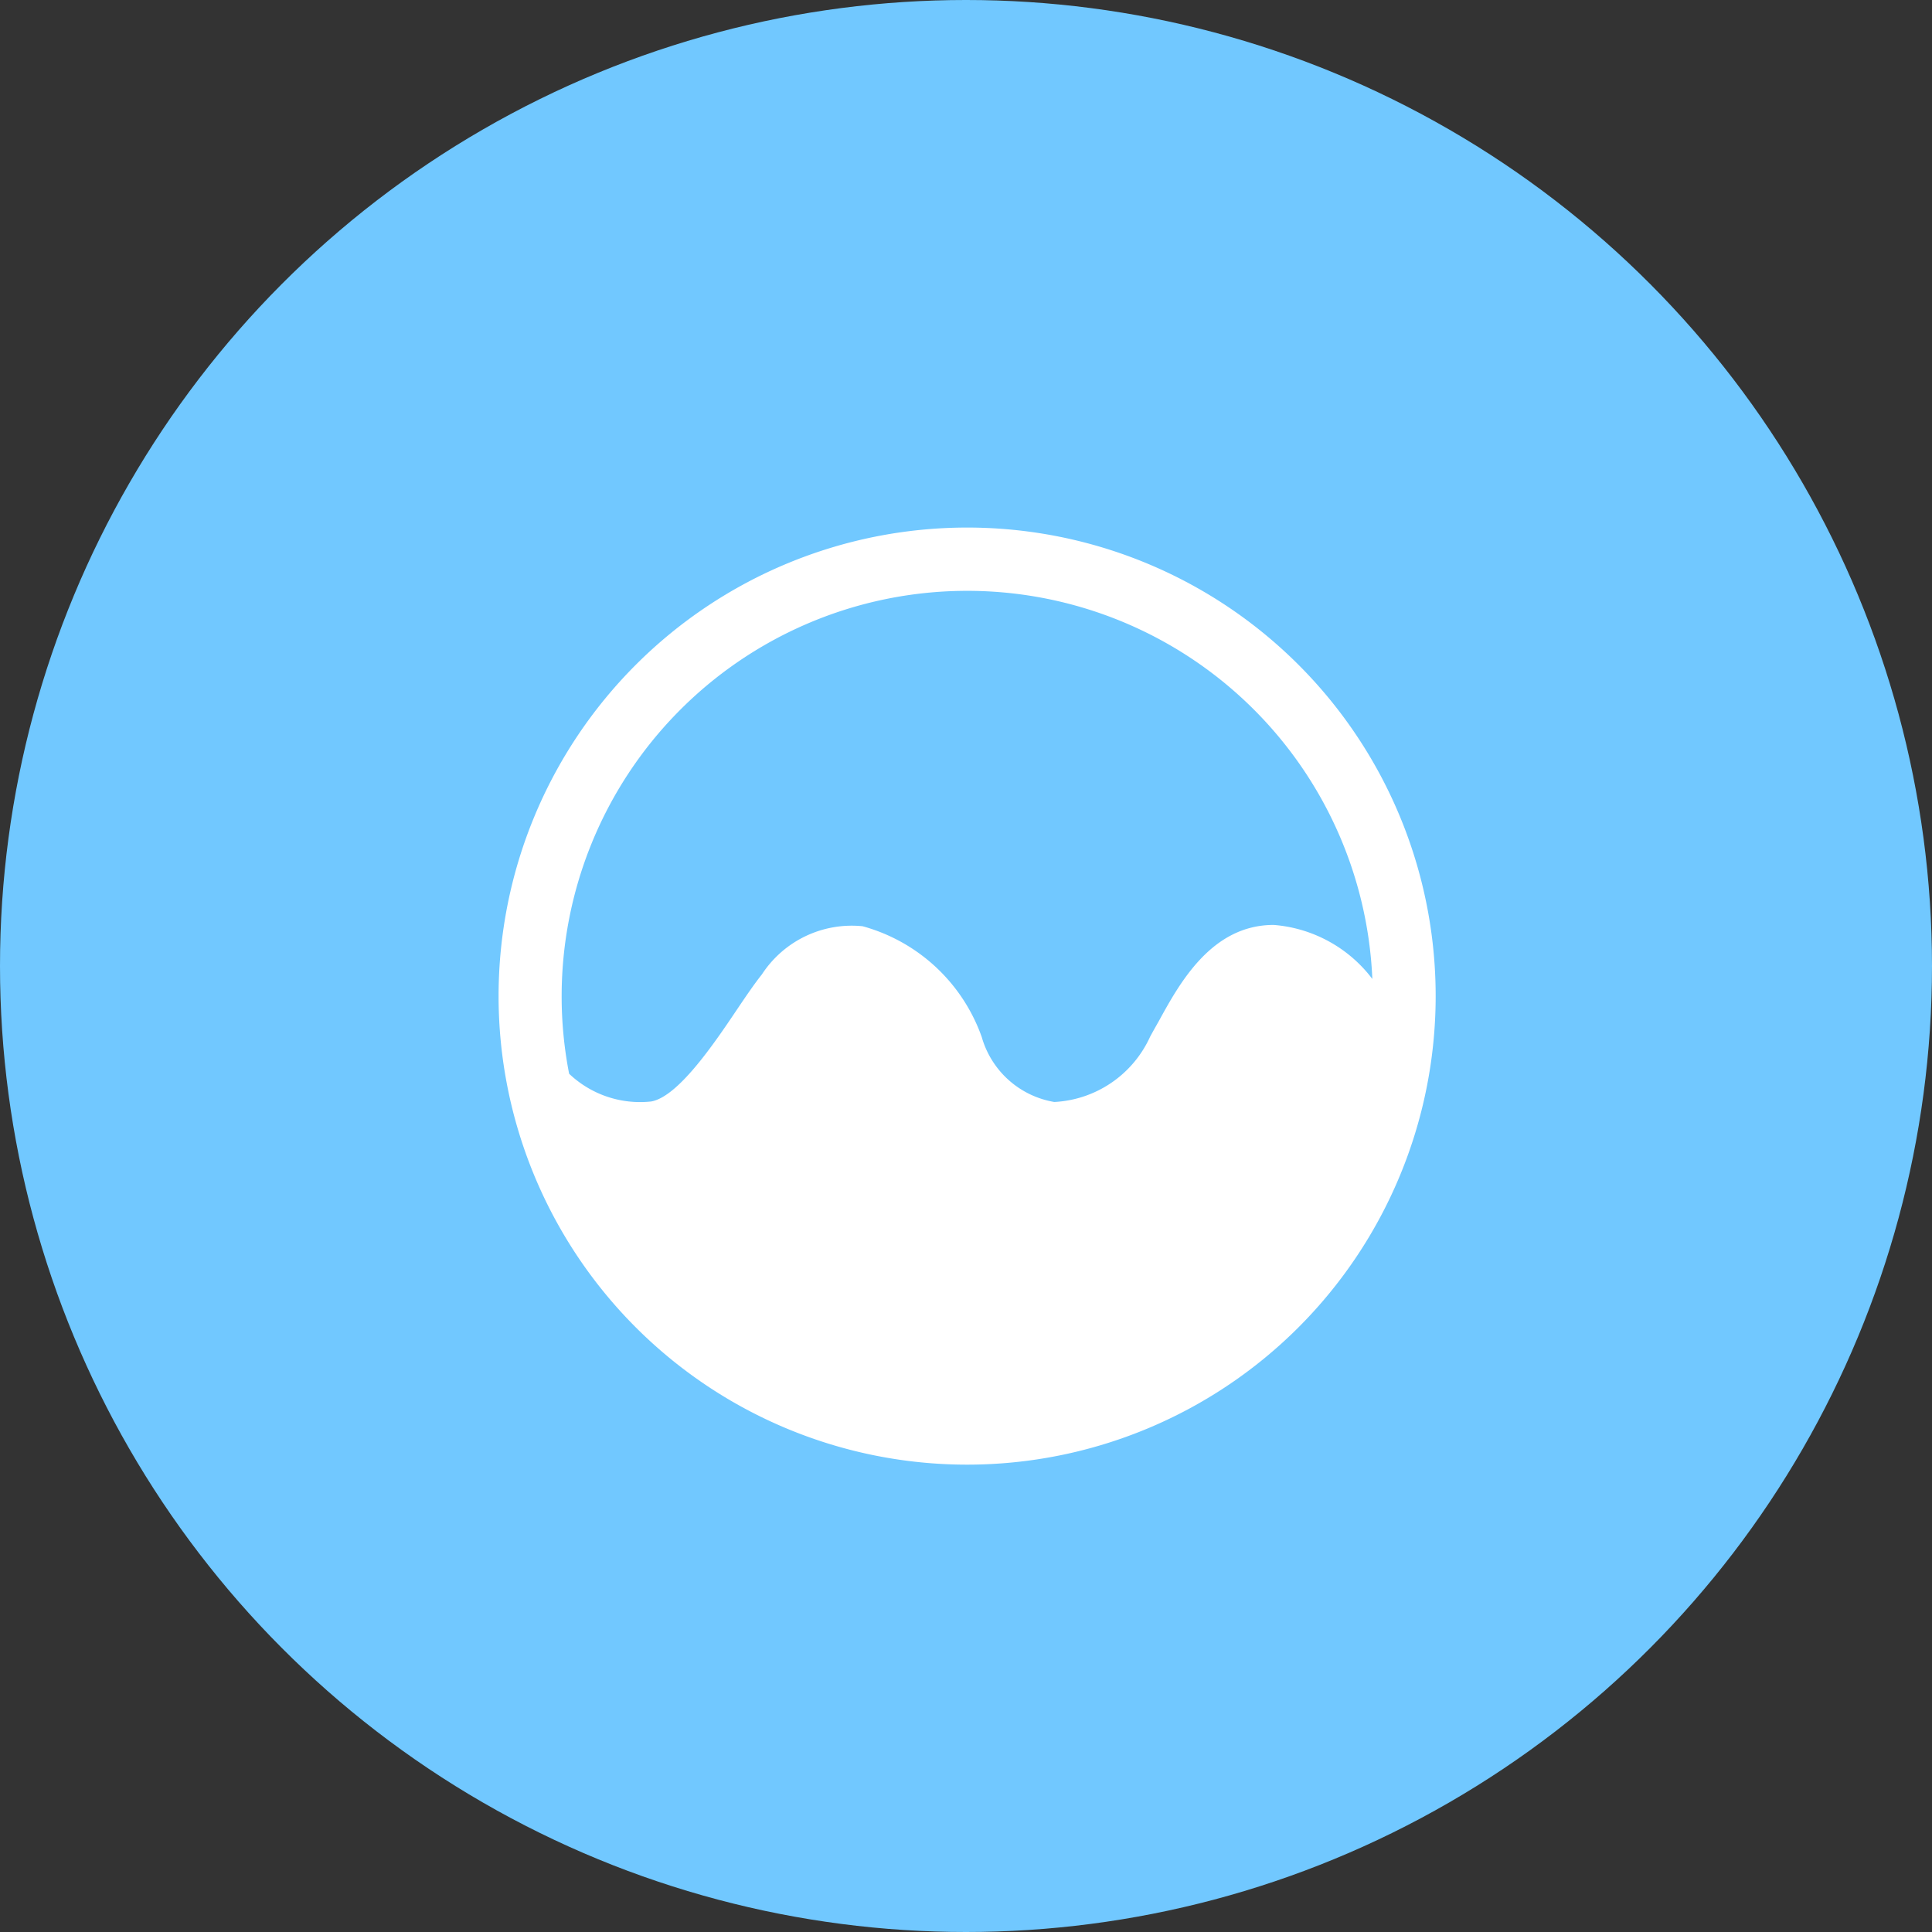 <svg xmlns="http://www.w3.org/2000/svg" width="31" height="31" viewBox="0 0 31 31">
  <rect x="0" y="0" width="31" height="31" fill="#333333" stroke="none"/>
  <g id="Group_1640" data-name="Group 1640" transform="translate(-60 -674)">
    <circle id="Ellipse_56" data-name="Ellipse 56" cx="15.5" cy="15.5" r="15.5" transform="translate(60 674)" fill="#71c8ff"/>
    <path id="Icon_ionic-ios-analytics" data-name="Icon ionic-ios-analytics" d="M10.893,3.375a7.518,7.518,0,1,0,7.518,7.518A7.516,7.516,0,0,0,10.893,3.375ZM4.387,10.893a6.507,6.507,0,0,1,13.008-.275,2.2,2.2,0,0,0-1.583-.867c-.994,0-1.507.929-1.843,1.543-.051.09-.1.177-.141.253a1.789,1.789,0,0,1-1.536,1.045,1.463,1.463,0,0,1-1.164-1.041A2.819,2.819,0,0,0,9.216,9.772a1.721,1.721,0,0,0-1.616.773c-.116.145-.249.34-.4.564-.376.56-.947,1.4-1.377,1.475a1.652,1.652,0,0,1-1.316-.445A6.482,6.482,0,0,1,4.387,10.893Z" transform="translate(64.625 679.09)" fill="#fff"/>
  </g>
</svg>
